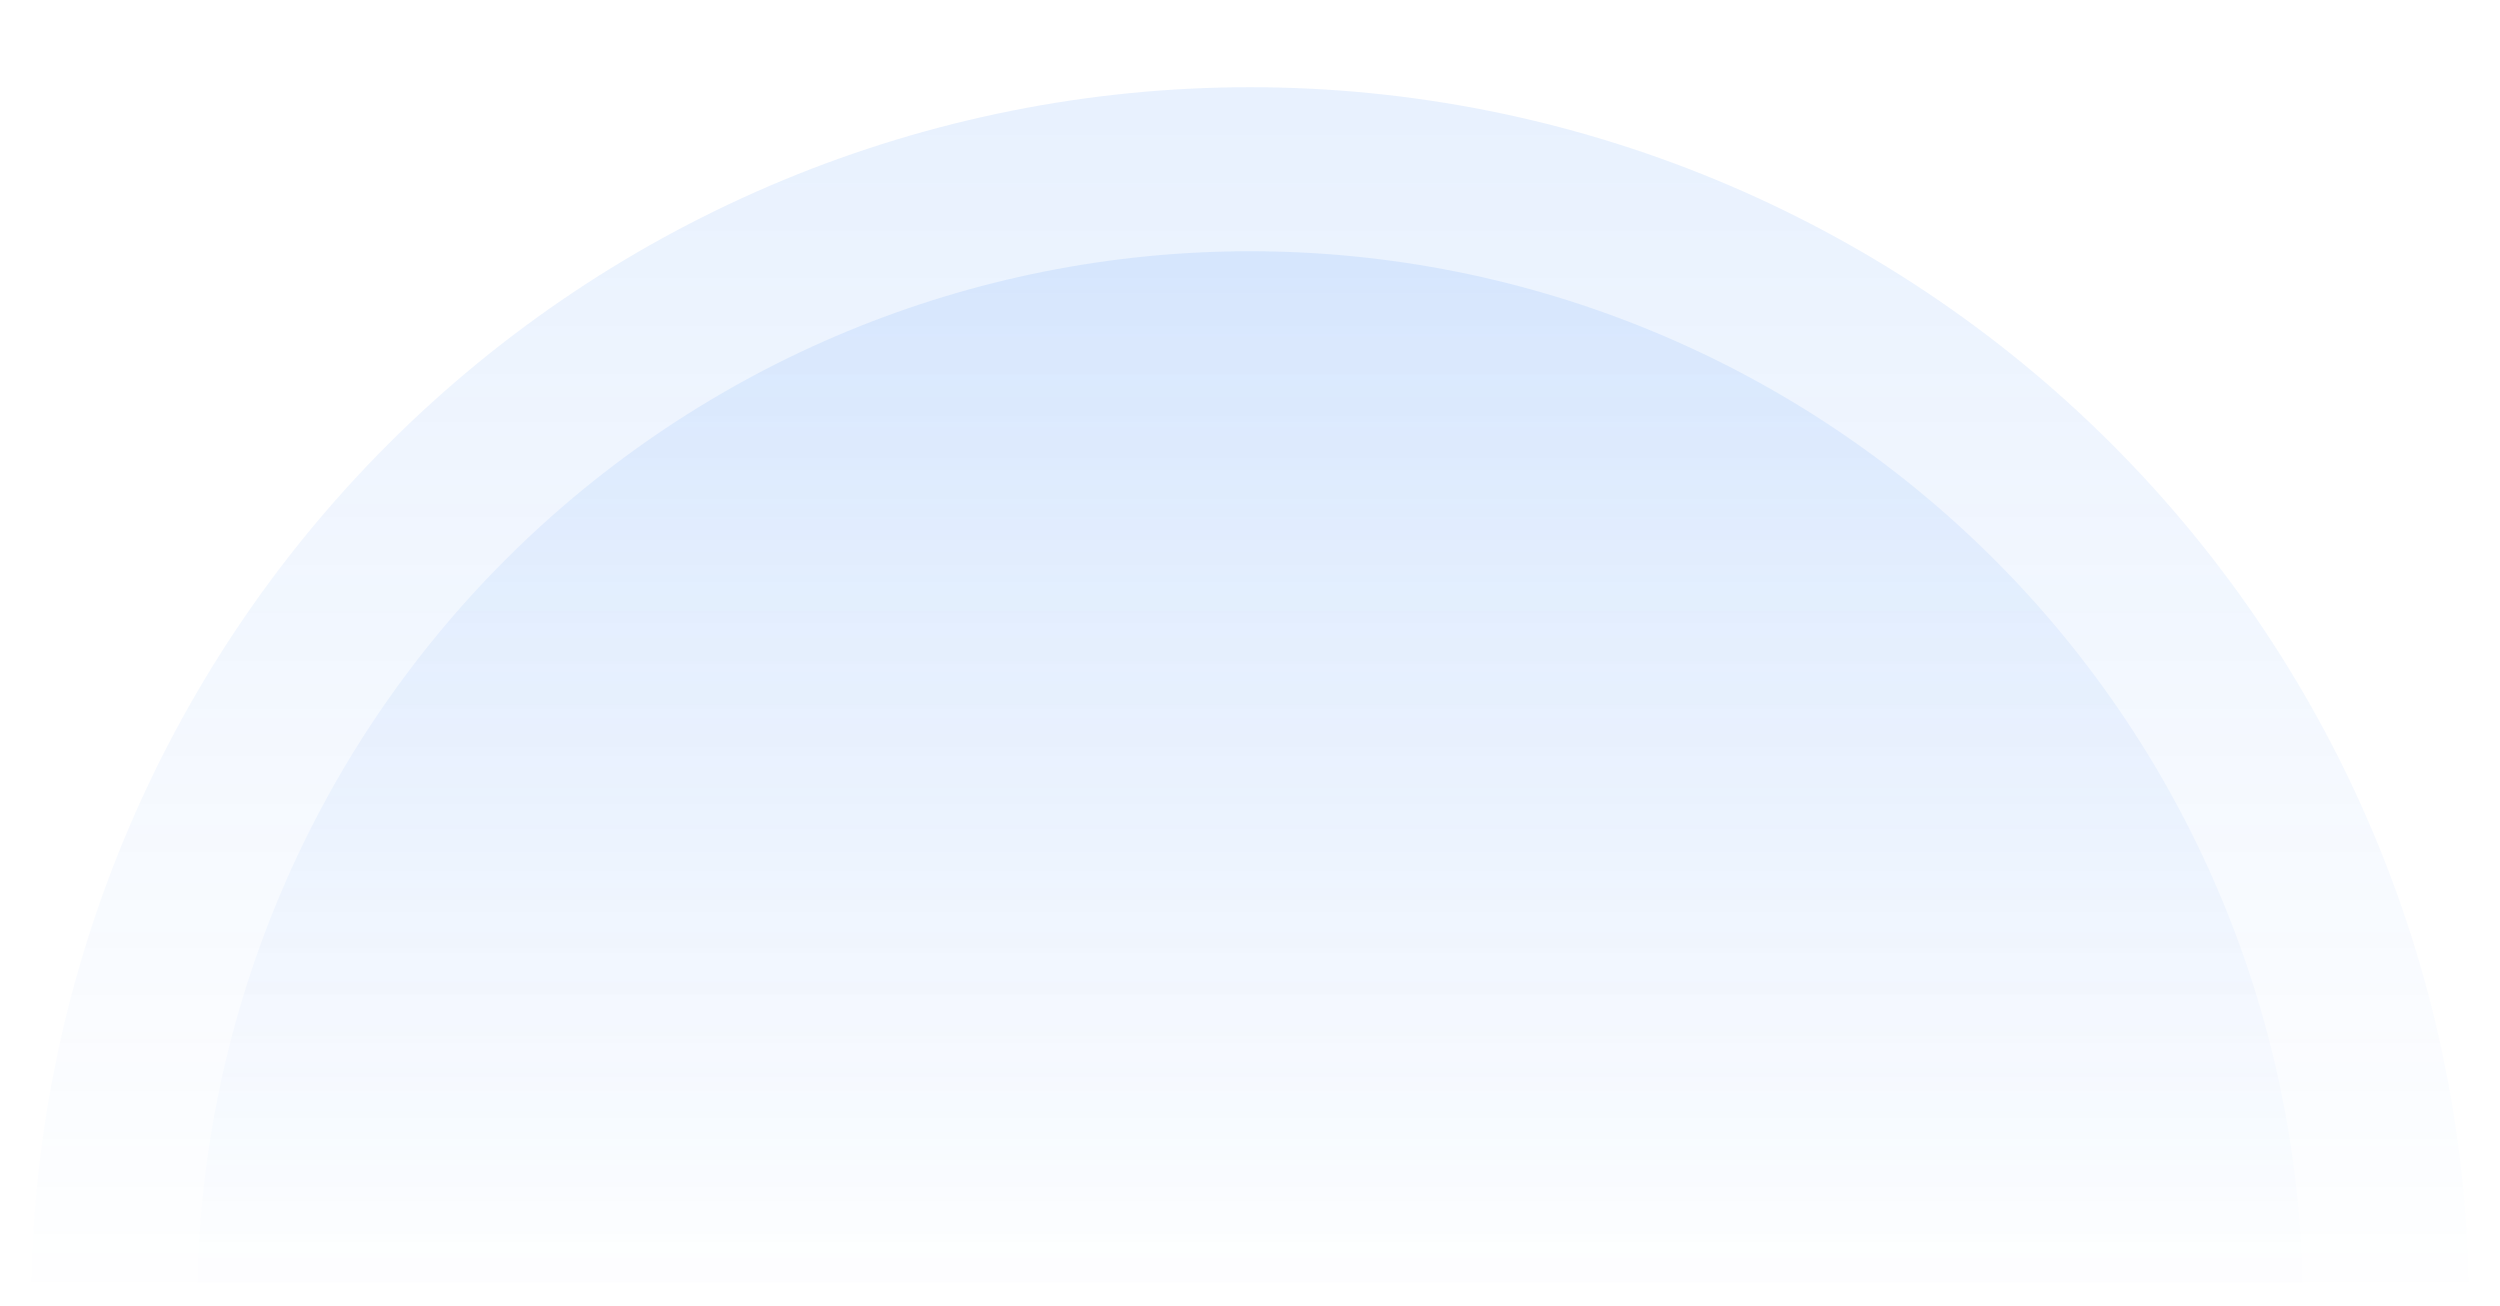 <svg xmlns="http://www.w3.org/2000/svg" width="1204" height="629" viewBox="0 0 1204 629" fill="none">
            <path d="M1189 629C1189 473.318 1127.16 324.012 1017.07 213.928C906.988 103.844 757.682 42 602 42C446.318 42 297.012 103.844 186.928 213.928C76.844 324.012 15 473.318 15 629L1189 629Z" fill="url(#paint0_linear_3338_2355)" fill-opacity="0.1" />
            <path d="M1109 628C1109 493.535 1055.58 364.578 960.503 269.497C865.422 174.416 736.465 121 602 121C467.535 121 338.578 174.416 243.497 269.497C148.416 364.578 95 493.535 95 628L1109 628Z" fill="url(#paint1_linear_3338_2355)" fill-opacity="0.1" />
            <defs>
                <filter id="filter0_ddddd_3338_2355" x="0.27" y="286.336" width="164.839" height="177.357" filterUnits="userSpaceOnUse" color-interpolation-filters="sRGB">
                    <feFlood flood-opacity="0" result="BackgroundImageFix" />
                    <feColorMatrix in="SourceAlpha" type="matrix" values="0 0 0 0 0 0 0 0 0 0 0 0 0 0 0 0 0 0 127 0" result="hardAlpha" />
                    <feMorphology radius="1.788" operator="dilate" in="SourceAlpha" result="effect1_dropShadow_3338_2355" />
                    <feOffset />
                    <feComposite in2="hardAlpha" operator="out" />
                    <feColorMatrix type="matrix" values="0 0 0 0 0 0 0 0 0 0.239 0 0 0 0 0.239 0 0 0 0.04 0" />
                    <feBlend mode="normal" in2="BackgroundImageFix" result="effect1_dropShadow_3338_2355" />
                    <feColorMatrix in="SourceAlpha" type="matrix" values="0 0 0 0 0 0 0 0 0 0 0 0 0 0 0 0 0 0 127 0" result="hardAlpha" />
                    <feMorphology radius="0.894" operator="erode" in="SourceAlpha" result="effect2_dropShadow_3338_2355" />
                    <feOffset dy="1.788" />
                    <feGaussianBlur stdDeviation="0.894" />
                    <feComposite in2="hardAlpha" operator="out" />
                    <feColorMatrix type="matrix" values="0 0 0 0 0 0 0 0 0 0.122 0 0 0 0 0.122 0 0 0 0.08 0" />
                    <feBlend mode="normal" in2="effect1_dropShadow_3338_2355" result="effect2_dropShadow_3338_2355" />
                    <feColorMatrix in="SourceAlpha" type="matrix" values="0 0 0 0 0 0 0 0 0 0 0 0 0 0 0 0 0 0 127 0" result="hardAlpha" />
                    <feMorphology radius="2.682" operator="erode" in="SourceAlpha" result="effect3_dropShadow_3338_2355" />
                    <feOffset dy="5.365" />
                    <feGaussianBlur stdDeviation="2.682" />
                    <feComposite in2="hardAlpha" operator="out" />
                    <feColorMatrix type="matrix" values="0 0 0 0 0 0 0 0 0 0.239 0 0 0 0 0.239 0 0 0 0.04 0" />
                    <feBlend mode="normal" in2="effect2_dropShadow_3338_2355" result="effect3_dropShadow_3338_2355" />
                    <feColorMatrix in="SourceAlpha" type="matrix" values="0 0 0 0 0 0 0 0 0 0 0 0 0 0 0 0 0 0 127 0" result="hardAlpha" />
                    <feMorphology radius="5.365" operator="erode" in="SourceAlpha" result="effect4_dropShadow_3338_2355" />
                    <feOffset dy="10.73" />
                    <feGaussianBlur stdDeviation="5.365" />
                    <feComposite in2="hardAlpha" operator="out" />
                    <feColorMatrix type="matrix" values="0 0 0 0 0 0 0 0 0 0.239 0 0 0 0 0.239 0 0 0 0.04 0" />
                    <feBlend mode="normal" in2="effect3_dropShadow_3338_2355" result="effect4_dropShadow_3338_2355" />
                    <feColorMatrix in="SourceAlpha" type="matrix" values="0 0 0 0 0 0 0 0 0 0 0 0 0 0 0 0 0 0 127 0" result="hardAlpha" />
                    <feMorphology radius="10.73" operator="erode" in="SourceAlpha" result="effect5_dropShadow_3338_2355" />
                    <feOffset dy="21.459" />
                    <feGaussianBlur stdDeviation="10.73" />
                    <feComposite in2="hardAlpha" operator="out" />
                    <feColorMatrix type="matrix" values="0 0 0 0 0 0 0 0 0 0.239 0 0 0 0 0.239 0 0 0 0.04 0" />
                    <feBlend mode="normal" in2="effect4_dropShadow_3338_2355" result="effect5_dropShadow_3338_2355" />
                    <feBlend mode="normal" in="SourceGraphic" in2="effect5_dropShadow_3338_2355" result="shape" />
                </filter>
                <filter id="filter1_ddddd_3338_2355" x="143.332" y="136.121" width="164.839" height="177.357" filterUnits="userSpaceOnUse" color-interpolation-filters="sRGB">
                    <feFlood flood-opacity="0" result="BackgroundImageFix" />
                    <feColorMatrix in="SourceAlpha" type="matrix" values="0 0 0 0 0 0 0 0 0 0 0 0 0 0 0 0 0 0 127 0" result="hardAlpha" />
                    <feMorphology radius="1.788" operator="dilate" in="SourceAlpha" result="effect1_dropShadow_3338_2355" />
                    <feOffset />
                    <feComposite in2="hardAlpha" operator="out" />
                    <feColorMatrix type="matrix" values="0 0 0 0 0 0 0 0 0 0.239 0 0 0 0 0.239 0 0 0 0.04 0" />
                    <feBlend mode="normal" in2="BackgroundImageFix" result="effect1_dropShadow_3338_2355" />
                    <feColorMatrix in="SourceAlpha" type="matrix" values="0 0 0 0 0 0 0 0 0 0 0 0 0 0 0 0 0 0 127 0" result="hardAlpha" />
                    <feMorphology radius="0.894" operator="erode" in="SourceAlpha" result="effect2_dropShadow_3338_2355" />
                    <feOffset dy="1.788" />
                    <feGaussianBlur stdDeviation="0.894" />
                    <feComposite in2="hardAlpha" operator="out" />
                    <feColorMatrix type="matrix" values="0 0 0 0 0 0 0 0 0 0.122 0 0 0 0 0.122 0 0 0 0.08 0" />
                    <feBlend mode="normal" in2="effect1_dropShadow_3338_2355" result="effect2_dropShadow_3338_2355" />
                    <feColorMatrix in="SourceAlpha" type="matrix" values="0 0 0 0 0 0 0 0 0 0 0 0 0 0 0 0 0 0 127 0" result="hardAlpha" />
                    <feMorphology radius="2.682" operator="erode" in="SourceAlpha" result="effect3_dropShadow_3338_2355" />
                    <feOffset dy="5.365" />
                    <feGaussianBlur stdDeviation="2.682" />
                    <feComposite in2="hardAlpha" operator="out" />
                    <feColorMatrix type="matrix" values="0 0 0 0 0 0 0 0 0 0.239 0 0 0 0 0.239 0 0 0 0.04 0" />
                    <feBlend mode="normal" in2="effect2_dropShadow_3338_2355" result="effect3_dropShadow_3338_2355" />
                    <feColorMatrix in="SourceAlpha" type="matrix" values="0 0 0 0 0 0 0 0 0 0 0 0 0 0 0 0 0 0 127 0" result="hardAlpha" />
                    <feMorphology radius="5.365" operator="erode" in="SourceAlpha" result="effect4_dropShadow_3338_2355" />
                    <feOffset dy="10.73" />
                    <feGaussianBlur stdDeviation="5.365" />
                    <feComposite in2="hardAlpha" operator="out" />
                    <feColorMatrix type="matrix" values="0 0 0 0 0 0 0 0 0 0.239 0 0 0 0 0.239 0 0 0 0.04 0" />
                    <feBlend mode="normal" in2="effect3_dropShadow_3338_2355" result="effect4_dropShadow_3338_2355" />
                    <feColorMatrix in="SourceAlpha" type="matrix" values="0 0 0 0 0 0 0 0 0 0 0 0 0 0 0 0 0 0 127 0" result="hardAlpha" />
                    <feMorphology radius="10.73" operator="erode" in="SourceAlpha" result="effect5_dropShadow_3338_2355" />
                    <feOffset dy="21.459" />
                    <feGaussianBlur stdDeviation="10.73" />
                    <feComposite in2="hardAlpha" operator="out" />
                    <feColorMatrix type="matrix" values="0 0 0 0 0 0 0 0 0 0.239 0 0 0 0 0.239 0 0 0 0.04 0" />
                    <feBlend mode="normal" in2="effect4_dropShadow_3338_2355" result="effect5_dropShadow_3338_2355" />
                    <feBlend mode="normal" in="SourceGraphic" in2="effect5_dropShadow_3338_2355" result="shape" />
                </filter>
                <filter id="filter2_ddddd_3338_2355" x="316.438" y="35.977" width="164.839" height="177.357" filterUnits="userSpaceOnUse" color-interpolation-filters="sRGB">
                    <feFlood flood-opacity="0" result="BackgroundImageFix" />
                    <feColorMatrix in="SourceAlpha" type="matrix" values="0 0 0 0 0 0 0 0 0 0 0 0 0 0 0 0 0 0 127 0" result="hardAlpha" />
                    <feMorphology radius="1.788" operator="dilate" in="SourceAlpha" result="effect1_dropShadow_3338_2355" />
                    <feOffset />
                    <feComposite in2="hardAlpha" operator="out" />
                    <feColorMatrix type="matrix" values="0 0 0 0 0 0 0 0 0 0.239 0 0 0 0 0.239 0 0 0 0.04 0" />
                    <feBlend mode="normal" in2="BackgroundImageFix" result="effect1_dropShadow_3338_2355" />
                    <feColorMatrix in="SourceAlpha" type="matrix" values="0 0 0 0 0 0 0 0 0 0 0 0 0 0 0 0 0 0 127 0" result="hardAlpha" />
                    <feMorphology radius="0.894" operator="erode" in="SourceAlpha" result="effect2_dropShadow_3338_2355" />
                    <feOffset dy="1.788" />
                    <feGaussianBlur stdDeviation="0.894" />
                    <feComposite in2="hardAlpha" operator="out" />
                    <feColorMatrix type="matrix" values="0 0 0 0 0 0 0 0 0 0.122 0 0 0 0 0.122 0 0 0 0.08 0" />
                    <feBlend mode="normal" in2="effect1_dropShadow_3338_2355" result="effect2_dropShadow_3338_2355" />
                    <feColorMatrix in="SourceAlpha" type="matrix" values="0 0 0 0 0 0 0 0 0 0 0 0 0 0 0 0 0 0 127 0" result="hardAlpha" />
                    <feMorphology radius="2.682" operator="erode" in="SourceAlpha" result="effect3_dropShadow_3338_2355" />
                    <feOffset dy="5.365" />
                    <feGaussianBlur stdDeviation="2.682" />
                    <feComposite in2="hardAlpha" operator="out" />
                    <feColorMatrix type="matrix" values="0 0 0 0 0 0 0 0 0 0.239 0 0 0 0 0.239 0 0 0 0.04 0" />
                    <feBlend mode="normal" in2="effect2_dropShadow_3338_2355" result="effect3_dropShadow_3338_2355" />
                    <feColorMatrix in="SourceAlpha" type="matrix" values="0 0 0 0 0 0 0 0 0 0 0 0 0 0 0 0 0 0 127 0" result="hardAlpha" />
                    <feMorphology radius="5.365" operator="erode" in="SourceAlpha" result="effect4_dropShadow_3338_2355" />
                    <feOffset dy="10.73" />
                    <feGaussianBlur stdDeviation="5.365" />
                    <feComposite in2="hardAlpha" operator="out" />
                    <feColorMatrix type="matrix" values="0 0 0 0 0 0 0 0 0 0.239 0 0 0 0 0.239 0 0 0 0.04 0" />
                    <feBlend mode="normal" in2="effect3_dropShadow_3338_2355" result="effect4_dropShadow_3338_2355" />
                    <feColorMatrix in="SourceAlpha" type="matrix" values="0 0 0 0 0 0 0 0 0 0 0 0 0 0 0 0 0 0 127 0" result="hardAlpha" />
                    <feMorphology radius="10.73" operator="erode" in="SourceAlpha" result="effect5_dropShadow_3338_2355" />
                    <feOffset dy="21.459" />
                    <feGaussianBlur stdDeviation="10.73" />
                    <feComposite in2="hardAlpha" operator="out" />
                    <feColorMatrix type="matrix" values="0 0 0 0 0 0 0 0 0 0.239 0 0 0 0 0.239 0 0 0 0.04 0" />
                    <feBlend mode="normal" in2="effect4_dropShadow_3338_2355" result="effect5_dropShadow_3338_2355" />
                    <feBlend mode="normal" in="SourceGraphic" in2="effect5_dropShadow_3338_2355" result="shape" />
                </filter>
                <filter id="filter3_ddddd_3338_2355" x="519.568" y="0.212" width="164.839" height="177.357" filterUnits="userSpaceOnUse" color-interpolation-filters="sRGB">
                    <feFlood flood-opacity="0" result="BackgroundImageFix" />
                    <feColorMatrix in="SourceAlpha" type="matrix" values="0 0 0 0 0 0 0 0 0 0 0 0 0 0 0 0 0 0 127 0" result="hardAlpha" />
                    <feMorphology radius="1.788" operator="dilate" in="SourceAlpha" result="effect1_dropShadow_3338_2355" />
                    <feOffset />
                    <feComposite in2="hardAlpha" operator="out" />
                    <feColorMatrix type="matrix" values="0 0 0 0 0 0 0 0 0 0.239 0 0 0 0 0.239 0 0 0 0.04 0" />
                    <feBlend mode="normal" in2="BackgroundImageFix" result="effect1_dropShadow_3338_2355" />
                    <feColorMatrix in="SourceAlpha" type="matrix" values="0 0 0 0 0 0 0 0 0 0 0 0 0 0 0 0 0 0 127 0" result="hardAlpha" />
                    <feMorphology radius="0.894" operator="erode" in="SourceAlpha" result="effect2_dropShadow_3338_2355" />
                    <feOffset dy="1.788" />
                    <feGaussianBlur stdDeviation="0.894" />
                    <feComposite in2="hardAlpha" operator="out" />
                    <feColorMatrix type="matrix" values="0 0 0 0 0 0 0 0 0 0.122 0 0 0 0 0.122 0 0 0 0.08 0" />
                    <feBlend mode="normal" in2="effect1_dropShadow_3338_2355" result="effect2_dropShadow_3338_2355" />
                    <feColorMatrix in="SourceAlpha" type="matrix" values="0 0 0 0 0 0 0 0 0 0 0 0 0 0 0 0 0 0 127 0" result="hardAlpha" />
                    <feMorphology radius="2.682" operator="erode" in="SourceAlpha" result="effect3_dropShadow_3338_2355" />
                    <feOffset dy="5.365" />
                    <feGaussianBlur stdDeviation="2.682" />
                    <feComposite in2="hardAlpha" operator="out" />
                    <feColorMatrix type="matrix" values="0 0 0 0 0 0 0 0 0 0.239 0 0 0 0 0.239 0 0 0 0.04 0" />
                    <feBlend mode="normal" in2="effect2_dropShadow_3338_2355" result="effect3_dropShadow_3338_2355" />
                    <feColorMatrix in="SourceAlpha" type="matrix" values="0 0 0 0 0 0 0 0 0 0 0 0 0 0 0 0 0 0 127 0" result="hardAlpha" />
                    <feMorphology radius="5.365" operator="erode" in="SourceAlpha" result="effect4_dropShadow_3338_2355" />
                    <feOffset dy="10.73" />
                    <feGaussianBlur stdDeviation="5.365" />
                    <feComposite in2="hardAlpha" operator="out" />
                    <feColorMatrix type="matrix" values="0 0 0 0 0 0 0 0 0 0.239 0 0 0 0 0.239 0 0 0 0.04 0" />
                    <feBlend mode="normal" in2="effect3_dropShadow_3338_2355" result="effect4_dropShadow_3338_2355" />
                    <feColorMatrix in="SourceAlpha" type="matrix" values="0 0 0 0 0 0 0 0 0 0 0 0 0 0 0 0 0 0 127 0" result="hardAlpha" />
                    <feMorphology radius="10.73" operator="erode" in="SourceAlpha" result="effect5_dropShadow_3338_2355" />
                    <feOffset dy="21.459" />
                    <feGaussianBlur stdDeviation="10.73" />
                    <feComposite in2="hardAlpha" operator="out" />
                    <feColorMatrix type="matrix" values="0 0 0 0 0 0 0 0 0 0.239 0 0 0 0 0.239 0 0 0 0.04 0" />
                    <feBlend mode="normal" in2="effect4_dropShadow_3338_2355" result="effect5_dropShadow_3338_2355" />
                    <feBlend mode="normal" in="SourceGraphic" in2="effect5_dropShadow_3338_2355" result="shape" />
                </filter>
                <filter id="filter4_ddddd_3338_2355" x="722.698" y="35.977" width="164.839" height="177.357" filterUnits="userSpaceOnUse" color-interpolation-filters="sRGB">
                    <feFlood flood-opacity="0" result="BackgroundImageFix" />
                    <feColorMatrix in="SourceAlpha" type="matrix" values="0 0 0 0 0 0 0 0 0 0 0 0 0 0 0 0 0 0 127 0" result="hardAlpha" />
                    <feMorphology radius="1.788" operator="dilate" in="SourceAlpha" result="effect1_dropShadow_3338_2355" />
                    <feOffset />
                    <feComposite in2="hardAlpha" operator="out" />
                    <feColorMatrix type="matrix" values="0 0 0 0 0 0 0 0 0 0.239 0 0 0 0 0.239 0 0 0 0.04 0" />
                    <feBlend mode="normal" in2="BackgroundImageFix" result="effect1_dropShadow_3338_2355" />
                    <feColorMatrix in="SourceAlpha" type="matrix" values="0 0 0 0 0 0 0 0 0 0 0 0 0 0 0 0 0 0 127 0" result="hardAlpha" />
                    <feMorphology radius="0.894" operator="erode" in="SourceAlpha" result="effect2_dropShadow_3338_2355" />
                    <feOffset dy="1.788" />
                    <feGaussianBlur stdDeviation="0.894" />
                    <feComposite in2="hardAlpha" operator="out" />
                    <feColorMatrix type="matrix" values="0 0 0 0 0 0 0 0 0 0.122 0 0 0 0 0.122 0 0 0 0.08 0" />
                    <feBlend mode="normal" in2="effect1_dropShadow_3338_2355" result="effect2_dropShadow_3338_2355" />
                    <feColorMatrix in="SourceAlpha" type="matrix" values="0 0 0 0 0 0 0 0 0 0 0 0 0 0 0 0 0 0 127 0" result="hardAlpha" />
                    <feMorphology radius="2.682" operator="erode" in="SourceAlpha" result="effect3_dropShadow_3338_2355" />
                    <feOffset dy="5.365" />
                    <feGaussianBlur stdDeviation="2.682" />
                    <feComposite in2="hardAlpha" operator="out" />
                    <feColorMatrix type="matrix" values="0 0 0 0 0 0 0 0 0 0.239 0 0 0 0 0.239 0 0 0 0.04 0" />
                    <feBlend mode="normal" in2="effect2_dropShadow_3338_2355" result="effect3_dropShadow_3338_2355" />
                    <feColorMatrix in="SourceAlpha" type="matrix" values="0 0 0 0 0 0 0 0 0 0 0 0 0 0 0 0 0 0 127 0" result="hardAlpha" />
                    <feMorphology radius="5.365" operator="erode" in="SourceAlpha" result="effect4_dropShadow_3338_2355" />
                    <feOffset dy="10.73" />
                    <feGaussianBlur stdDeviation="5.365" />
                    <feComposite in2="hardAlpha" operator="out" />
                    <feColorMatrix type="matrix" values="0 0 0 0 0 0 0 0 0 0.239 0 0 0 0 0.239 0 0 0 0.04 0" />
                    <feBlend mode="normal" in2="effect3_dropShadow_3338_2355" result="effect4_dropShadow_3338_2355" />
                    <feColorMatrix in="SourceAlpha" type="matrix" values="0 0 0 0 0 0 0 0 0 0 0 0 0 0 0 0 0 0 127 0" result="hardAlpha" />
                    <feMorphology radius="10.73" operator="erode" in="SourceAlpha" result="effect5_dropShadow_3338_2355" />
                    <feOffset dy="21.459" />
                    <feGaussianBlur stdDeviation="10.73" />
                    <feComposite in2="hardAlpha" operator="out" />
                    <feColorMatrix type="matrix" values="0 0 0 0 0 0 0 0 0 0.239 0 0 0 0 0.239 0 0 0 0.04 0" />
                    <feBlend mode="normal" in2="effect4_dropShadow_3338_2355" result="effect5_dropShadow_3338_2355" />
                    <feBlend mode="normal" in="SourceGraphic" in2="effect5_dropShadow_3338_2355" result="shape" />
                </filter>
                <filter id="filter5_ddddd_3338_2355" x="895.805" y="136.121" width="164.839" height="177.357" filterUnits="userSpaceOnUse" color-interpolation-filters="sRGB">
                    <feFlood flood-opacity="0" result="BackgroundImageFix" />
                    <feColorMatrix in="SourceAlpha" type="matrix" values="0 0 0 0 0 0 0 0 0 0 0 0 0 0 0 0 0 0 127 0" result="hardAlpha" />
                    <feMorphology radius="1.788" operator="dilate" in="SourceAlpha" result="effect1_dropShadow_3338_2355" />
                    <feOffset />
                    <feComposite in2="hardAlpha" operator="out" />
                    <feColorMatrix type="matrix" values="0 0 0 0 0 0 0 0 0 0.239 0 0 0 0 0.239 0 0 0 0.04 0" />
                    <feBlend mode="normal" in2="BackgroundImageFix" result="effect1_dropShadow_3338_2355" />
                    <feColorMatrix in="SourceAlpha" type="matrix" values="0 0 0 0 0 0 0 0 0 0 0 0 0 0 0 0 0 0 127 0" result="hardAlpha" />
                    <feMorphology radius="0.894" operator="erode" in="SourceAlpha" result="effect2_dropShadow_3338_2355" />
                    <feOffset dy="1.788" />
                    <feGaussianBlur stdDeviation="0.894" />
                    <feComposite in2="hardAlpha" operator="out" />
                    <feColorMatrix type="matrix" values="0 0 0 0 0 0 0 0 0 0.122 0 0 0 0 0.122 0 0 0 0.08 0" />
                    <feBlend mode="normal" in2="effect1_dropShadow_3338_2355" result="effect2_dropShadow_3338_2355" />
                    <feColorMatrix in="SourceAlpha" type="matrix" values="0 0 0 0 0 0 0 0 0 0 0 0 0 0 0 0 0 0 127 0" result="hardAlpha" />
                    <feMorphology radius="2.682" operator="erode" in="SourceAlpha" result="effect3_dropShadow_3338_2355" />
                    <feOffset dy="5.365" />
                    <feGaussianBlur stdDeviation="2.682" />
                    <feComposite in2="hardAlpha" operator="out" />
                    <feColorMatrix type="matrix" values="0 0 0 0 0 0 0 0 0 0.239 0 0 0 0 0.239 0 0 0 0.04 0" />
                    <feBlend mode="normal" in2="effect2_dropShadow_3338_2355" result="effect3_dropShadow_3338_2355" />
                    <feColorMatrix in="SourceAlpha" type="matrix" values="0 0 0 0 0 0 0 0 0 0 0 0 0 0 0 0 0 0 127 0" result="hardAlpha" />
                    <feMorphology radius="5.365" operator="erode" in="SourceAlpha" result="effect4_dropShadow_3338_2355" />
                    <feOffset dy="10.73" />
                    <feGaussianBlur stdDeviation="5.365" />
                    <feComposite in2="hardAlpha" operator="out" />
                    <feColorMatrix type="matrix" values="0 0 0 0 0 0 0 0 0 0.239 0 0 0 0 0.239 0 0 0 0.04 0" />
                    <feBlend mode="normal" in2="effect3_dropShadow_3338_2355" result="effect4_dropShadow_3338_2355" />
                    <feColorMatrix in="SourceAlpha" type="matrix" values="0 0 0 0 0 0 0 0 0 0 0 0 0 0 0 0 0 0 127 0" result="hardAlpha" />
                    <feMorphology radius="10.73" operator="erode" in="SourceAlpha" result="effect5_dropShadow_3338_2355" />
                    <feOffset dy="21.459" />
                    <feGaussianBlur stdDeviation="10.73" />
                    <feComposite in2="hardAlpha" operator="out" />
                    <feColorMatrix type="matrix" values="0 0 0 0 0 0 0 0 0 0.239 0 0 0 0 0.239 0 0 0 0.04 0" />
                    <feBlend mode="normal" in2="effect4_dropShadow_3338_2355" result="effect5_dropShadow_3338_2355" />
                    <feBlend mode="normal" in="SourceGraphic" in2="effect5_dropShadow_3338_2355" result="shape" />
                </filter>
                <filter id="filter6_ddddd_3338_2355" x="1038.87" y="286.336" width="164.839" height="177.357" filterUnits="userSpaceOnUse" color-interpolation-filters="sRGB">
                    <feFlood flood-opacity="0" result="BackgroundImageFix" />
                    <feColorMatrix in="SourceAlpha" type="matrix" values="0 0 0 0 0 0 0 0 0 0 0 0 0 0 0 0 0 0 127 0" result="hardAlpha" />
                    <feMorphology radius="1.788" operator="dilate" in="SourceAlpha" result="effect1_dropShadow_3338_2355" />
                    <feOffset />
                    <feComposite in2="hardAlpha" operator="out" />
                    <feColorMatrix type="matrix" values="0 0 0 0 0 0 0 0 0 0.239 0 0 0 0 0.239 0 0 0 0.04 0" />
                    <feBlend mode="normal" in2="BackgroundImageFix" result="effect1_dropShadow_3338_2355" />
                    <feColorMatrix in="SourceAlpha" type="matrix" values="0 0 0 0 0 0 0 0 0 0 0 0 0 0 0 0 0 0 127 0" result="hardAlpha" />
                    <feMorphology radius="0.894" operator="erode" in="SourceAlpha" result="effect2_dropShadow_3338_2355" />
                    <feOffset dy="1.788" />
                    <feGaussianBlur stdDeviation="0.894" />
                    <feComposite in2="hardAlpha" operator="out" />
                    <feColorMatrix type="matrix" values="0 0 0 0 0 0 0 0 0 0.122 0 0 0 0 0.122 0 0 0 0.08 0" />
                    <feBlend mode="normal" in2="effect1_dropShadow_3338_2355" result="effect2_dropShadow_3338_2355" />
                    <feColorMatrix in="SourceAlpha" type="matrix" values="0 0 0 0 0 0 0 0 0 0 0 0 0 0 0 0 0 0 127 0" result="hardAlpha" />
                    <feMorphology radius="2.682" operator="erode" in="SourceAlpha" result="effect3_dropShadow_3338_2355" />
                    <feOffset dy="5.365" />
                    <feGaussianBlur stdDeviation="2.682" />
                    <feComposite in2="hardAlpha" operator="out" />
                    <feColorMatrix type="matrix" values="0 0 0 0 0 0 0 0 0 0.239 0 0 0 0 0.239 0 0 0 0.04 0" />
                    <feBlend mode="normal" in2="effect2_dropShadow_3338_2355" result="effect3_dropShadow_3338_2355" />
                    <feColorMatrix in="SourceAlpha" type="matrix" values="0 0 0 0 0 0 0 0 0 0 0 0 0 0 0 0 0 0 127 0" result="hardAlpha" />
                    <feMorphology radius="5.365" operator="erode" in="SourceAlpha" result="effect4_dropShadow_3338_2355" />
                    <feOffset dy="10.73" />
                    <feGaussianBlur stdDeviation="5.365" />
                    <feComposite in2="hardAlpha" operator="out" />
                    <feColorMatrix type="matrix" values="0 0 0 0 0 0 0 0 0 0.239 0 0 0 0 0.239 0 0 0 0.04 0" />
                    <feBlend mode="normal" in2="effect3_dropShadow_3338_2355" result="effect4_dropShadow_3338_2355" />
                    <feColorMatrix in="SourceAlpha" type="matrix" values="0 0 0 0 0 0 0 0 0 0 0 0 0 0 0 0 0 0 127 0" result="hardAlpha" />
                    <feMorphology radius="10.73" operator="erode" in="SourceAlpha" result="effect5_dropShadow_3338_2355" />
                    <feOffset dy="21.459" />
                    <feGaussianBlur stdDeviation="10.73" />
                    <feComposite in2="hardAlpha" operator="out" />
                    <feColorMatrix type="matrix" values="0 0 0 0 0 0 0 0 0 0.239 0 0 0 0 0.239 0 0 0 0.04 0" />
                    <feBlend mode="normal" in2="effect4_dropShadow_3338_2355" result="effect5_dropShadow_3338_2355" />
                    <feBlend mode="normal" in="SourceGraphic" in2="effect5_dropShadow_3338_2355" result="shape" />
                </filter>
                <linearGradient id="paint0_linear_3338_2355" x1="602" y1="42" x2="602" y2="629" gradientUnits="userSpaceOnUse">
                    <stop stop-color="#1972F5" />
                    <stop offset="1" stop-color="#1972F5" stop-opacity="0" />
                </linearGradient>
                <linearGradient id="paint1_linear_3338_2355" x1="602" y1="121" x2="602" y2="628" gradientUnits="userSpaceOnUse">
                    <stop stop-color="#1972F5" />
                    <stop offset="1" stop-color="#1972F5" stop-opacity="0" />
                </linearGradient>
                <linearGradient id="paint2_linear_3338_2355" x1="56.937" y1="385.184" x2="107.62" y2="333.935" gradientUnits="userSpaceOnUse">
                    <stop stop-color="#0296D8" />
                    <stop offset="1" stop-color="#8371D9" />
                </linearGradient>
                <linearGradient id="paint3_linear_3338_2355" x1="50.707" y1="377.199" x2="102.553" y2="330.12" gradientUnits="userSpaceOnUse">
                    <stop stop-color="#CB55C0" />
                    <stop offset="1" stop-color="#F28E0E" />
                </linearGradient>
                <linearGradient id="paint4_linear_3338_2355" x1="3626.49" y1="80.908" x2="3626.49" y2="5751.73" gradientUnits="userSpaceOnUse">
                    <stop stop-color="white" />
                    <stop offset="1" stop-color="white" stop-opacity="0" />
                </linearGradient>
                <linearGradient id="paint5_linear_3338_2355" x1="976.893" y1="192.419" x2="965.087" y2="204.626" gradientUnits="userSpaceOnUse">
                    <stop offset="0.18" stop-color="#0052CC" />
                    <stop offset="1" stop-color="#2684FF" />
                </linearGradient>
                <linearGradient id="paint6_linear_3338_2355" x1="1722.58" y1="1935.54" x2="2136" y2="1658.51" gradientUnits="userSpaceOnUse">
                    <stop offset="0.18" stop-color="#0052CC" />
                    <stop offset="1" stop-color="#2684FF" />
                </linearGradient>
                <clipPath id="clip0_3338_2355">
                    <rect width="73.439" height="73.439" fill="white" transform="translate(565.285 36.971)" />
                </clipPath>
                <clipPath id="clip1_3338_2355">
                    <rect width="57.225" height="57.225" fill="white" transform="translate(776.381 80.684)" />
                </clipPath>
                <clipPath id="clip2_3338_2355">
                    <rect width="57.225" height="57.225" fill="white" transform="translate(949.844 180.827)" />
                </clipPath>
            </defs>
        </svg>